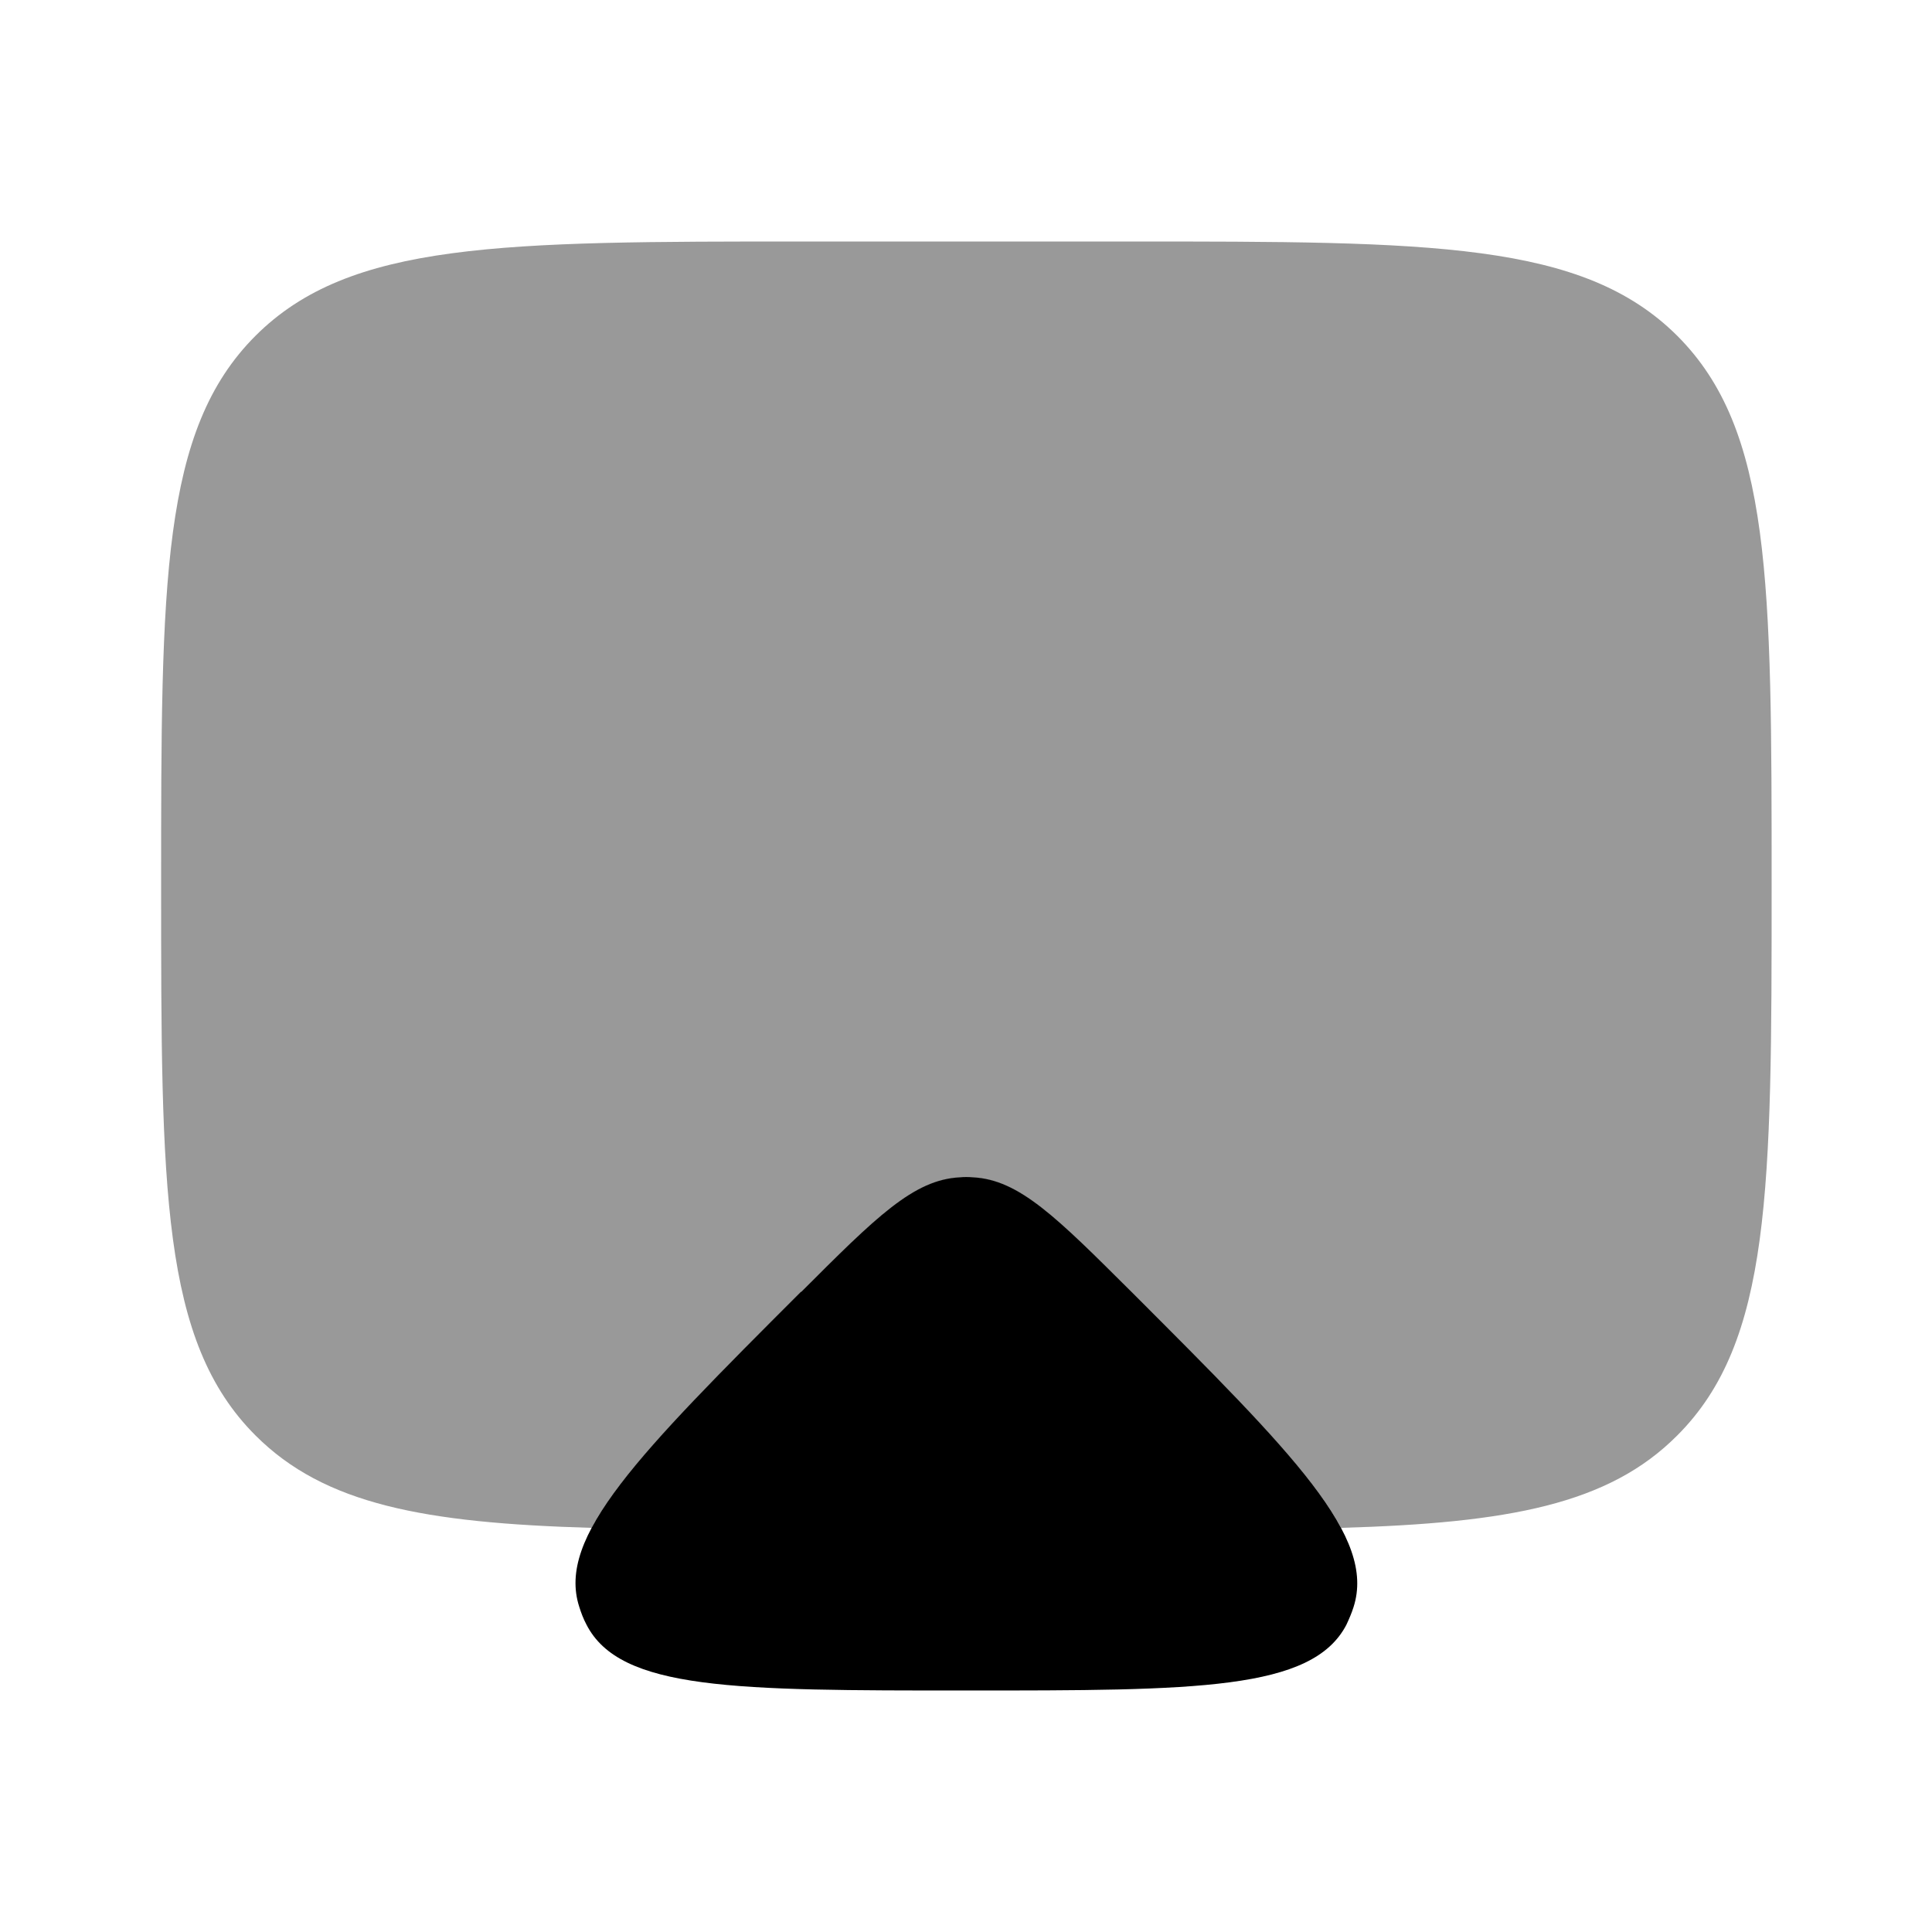 <svg xmlns="http://www.w3.org/2000/svg" viewBox="0 0 512 512"><!--!Font Awesome Pro 6.6.0 by @fontawesome - https://fontawesome.com License - https://fontawesome.com/license (Commercial License) Copyright 2024 Fonticons, Inc.--><path class="fa-secondary" opacity=".4" d="M42.7 234.7c0 80.5 0 120.7 25 145.7c18.3 18.3 44.7 23.2 89.1 24.5c8-15 27.1-34.1 55.5-62.4c19.9-19.9 29.8-29.8 42.1-30.4c.6 0 1.1 0 1.7 0s1.1 0 1.7 0c12.3 .6 22.2 10.6 42.1 30.4c28.4 28.4 47.4 47.4 55.5 62.4c44.4-1.3 70.9-6.2 89.1-24.5c24.9-24.9 25-65.1 25-145.2l0-.5c0-80.5 0-120.7-25-145.7C419.4 64 379.3 64 299.1 64l-.5 0-85.3 0C132.9 64 92.7 64 67.7 89s-25 65.2-25 145.7z"/><path class="fa-primary" d="M212.3 342.4c19.9-19.9 29.8-29.8 42.1-30.4c1.1-.1 2.2-.1 3.4 0c12.3 .6 22.2 10.6 42.1 30.4c43.2 43.2 64.8 64.8 58.8 83.5c-.5 1.6-1.2 3.2-1.9 4.7C347.7 448 317.1 448 256 448s-91.7 0-100.6-17.5c-.8-1.5-1.4-3.1-1.9-4.7c-6-18.6 15.6-40.3 58.8-83.5z"/></svg>